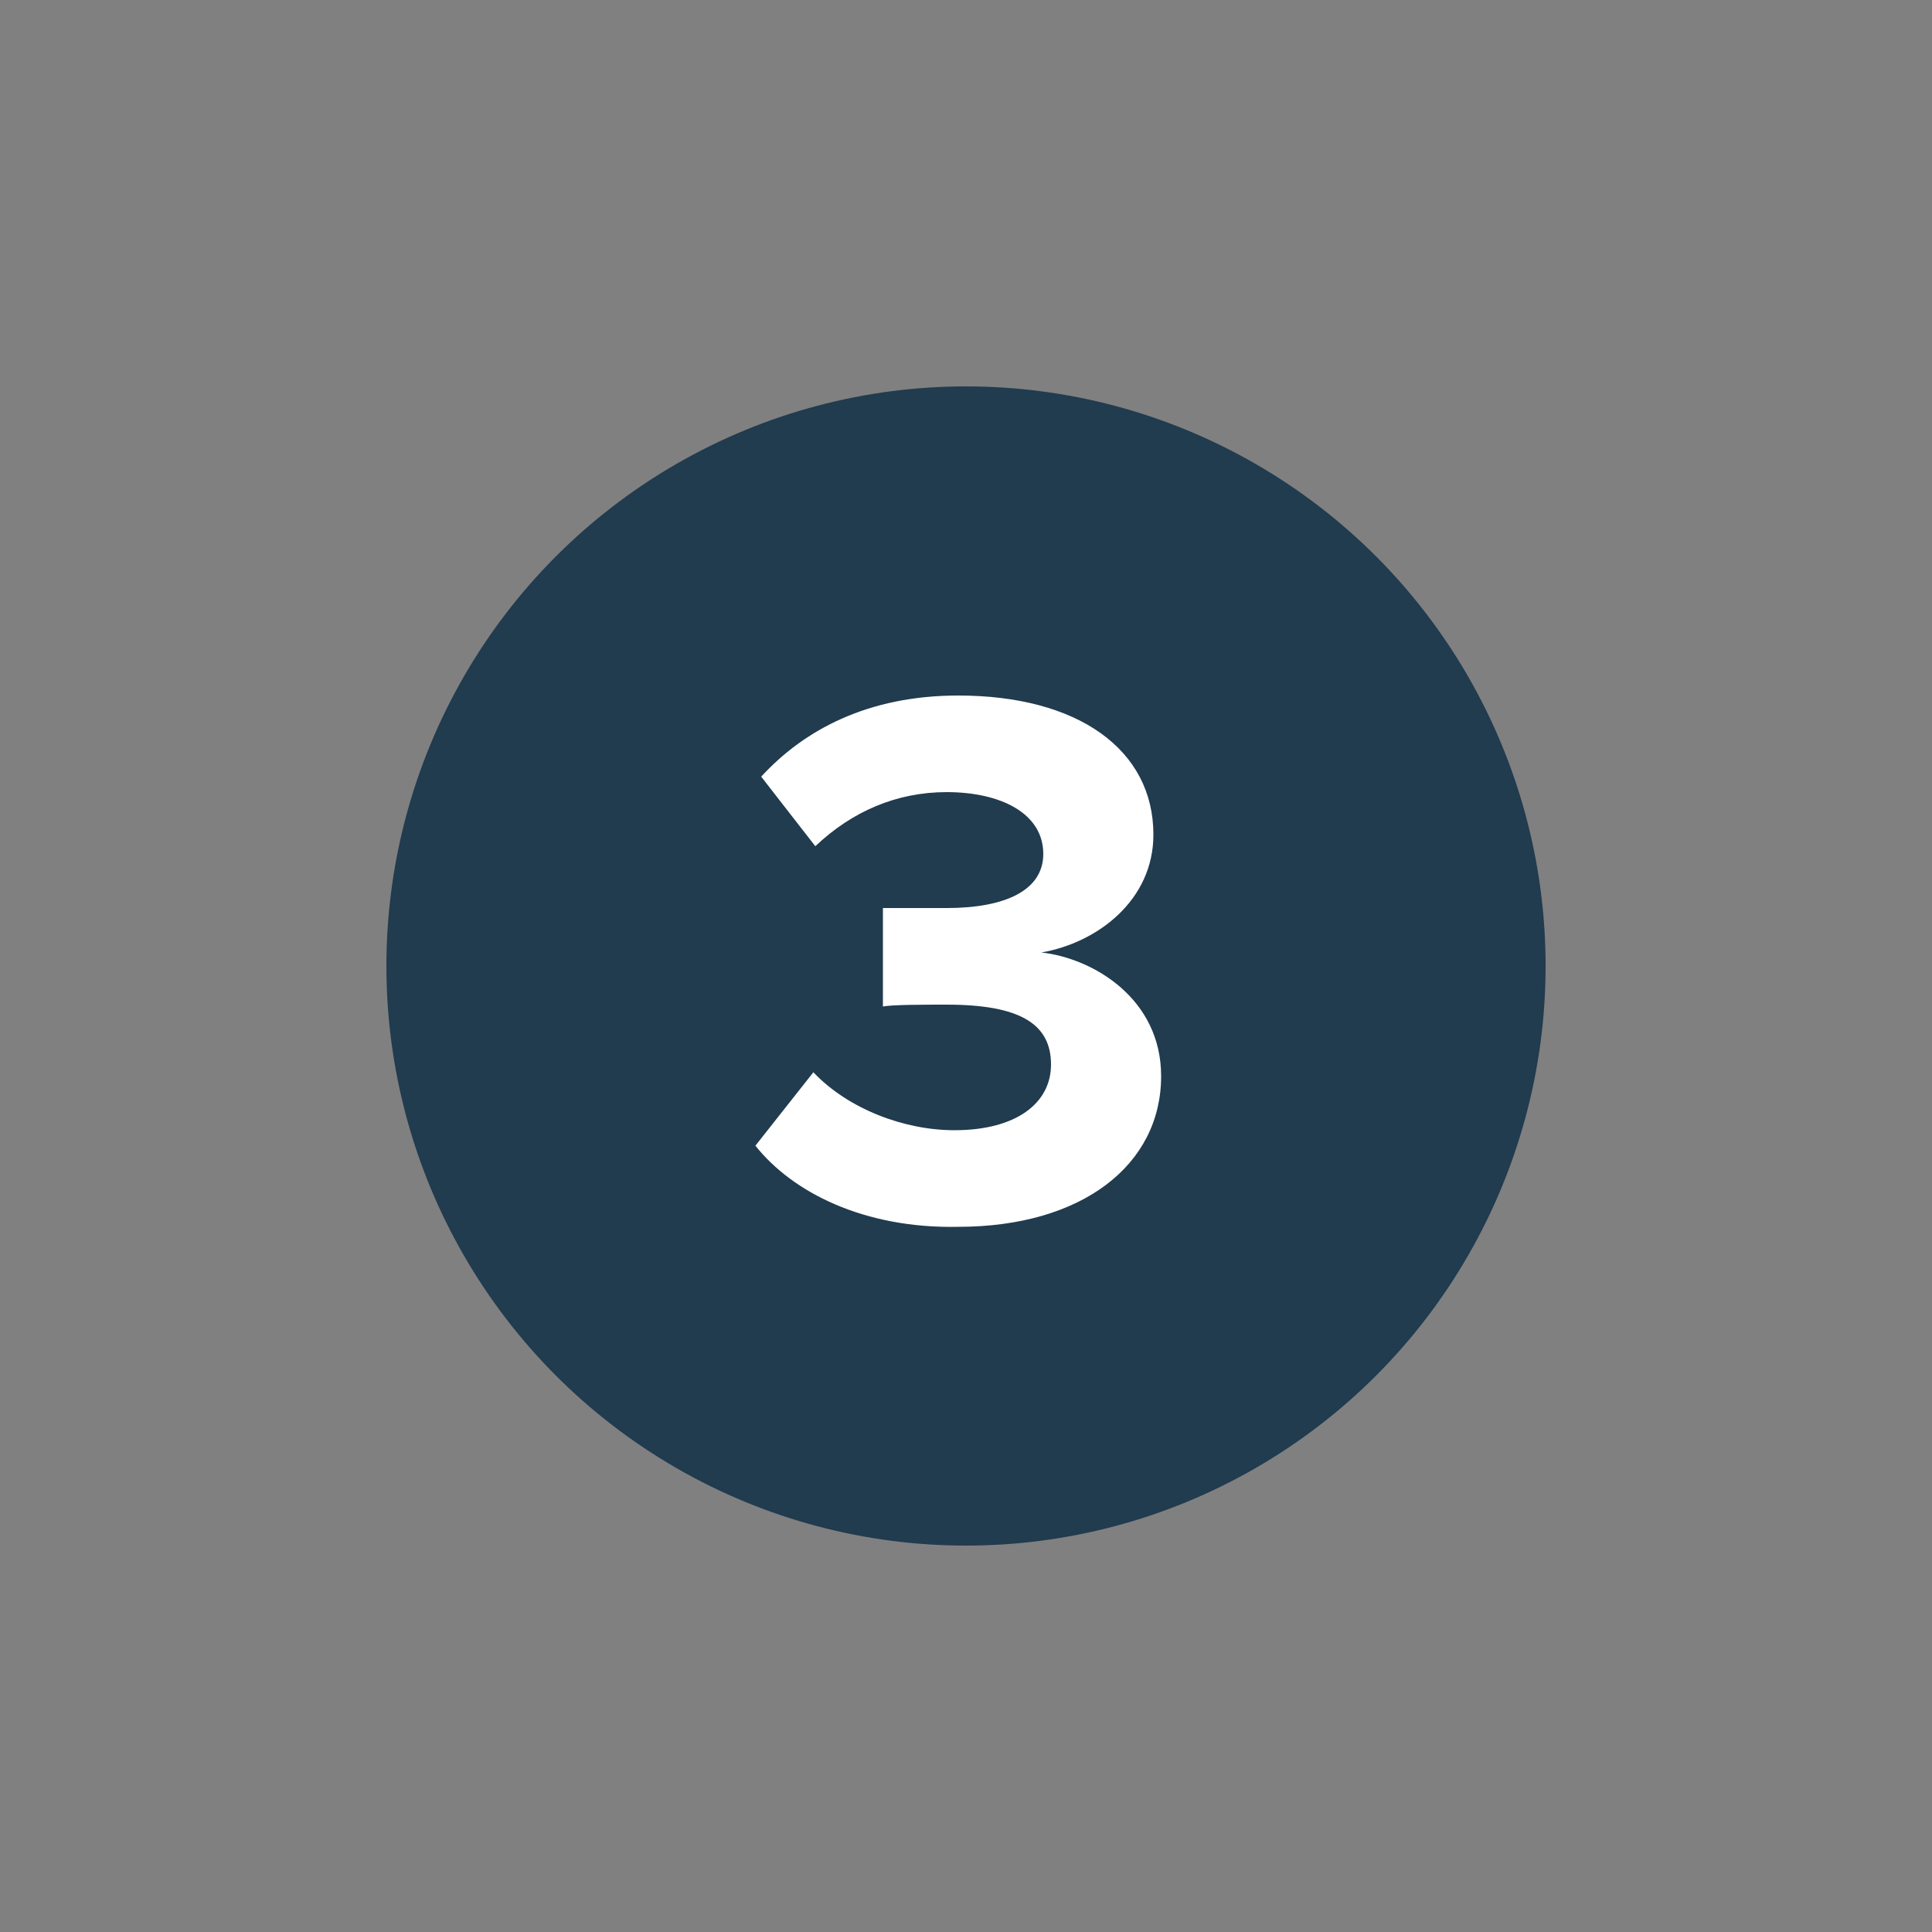 <?xml version="1.0" encoding="utf-8"?>
<!-- Generator: Adobe Illustrator 24.0.1, SVG Export Plug-In . SVG Version: 6.00 Build 0)  -->
<svg version="1.1" id="Layer_1" xmlns="http://www.w3.org/2000/svg" xmlns:xlink="http://www.w3.org/1999/xlink" x="0px" y="0px"
	 viewBox="0 0 100 100" style="enable-background:new 0 0 100 100;" xml:space="preserve">
<rect x="0" y="0" width="100" height="100" fill="#808080" stroke="none"/>
<style type="text/css">
	.st0{fill:#A6325C;}
	.st1{fill:#FF912B;}
	.st2{fill:#40BED3;}
	.st3{fill:#213B4F;}
	.st4{fill-rule:evenodd;clip-rule:evenodd;fill:#FF912B;}
	.st5{fill:#231F20;}
	.st6{fill:none;}
	.st7{fill:#E68429;}
	.st8{fill:#CC8035;}
	.st9{fill:#DBE0E3;}
	.st10{fill:#BCC4CA;}
	.st11{fill:#FFFFFF;}
	.st12{fill:#282D33;}
	.st13{fill:#E3E3E3;}
</style>
<g id="Icon-Number3">
	<circle class="st3" cx="50" cy="50" r="30"/>
	<g>
		<path class="st11" d="M39.1,59.3l3-3.8c1.8,1.9,4.7,3,7.3,3c3.2,0,5-1.4,5-3.4c0-2.1-1.6-3.1-5.4-3.1c-1.1,0-2.9,0-3.3,0.1v-5.1
			c0.5,0,2.3,0,3.3,0c3,0,5-0.9,5-2.8c0-2.1-2.2-3.2-5-3.2c-2.6,0-4.9,1-6.8,2.8l-2.8-3.6c2.2-2.4,5.5-4.2,10.2-4.2
			c6.2,0,10.1,2.8,10.1,7.2c0,3.4-2.9,5.6-5.8,6.1c2.7,0.3,6.2,2.4,6.2,6.4c0,4.6-4.1,7.8-10.5,7.8C44.7,63.6,41,61.7,39.1,59.3z"/>
	</g>
</g>
</svg>
